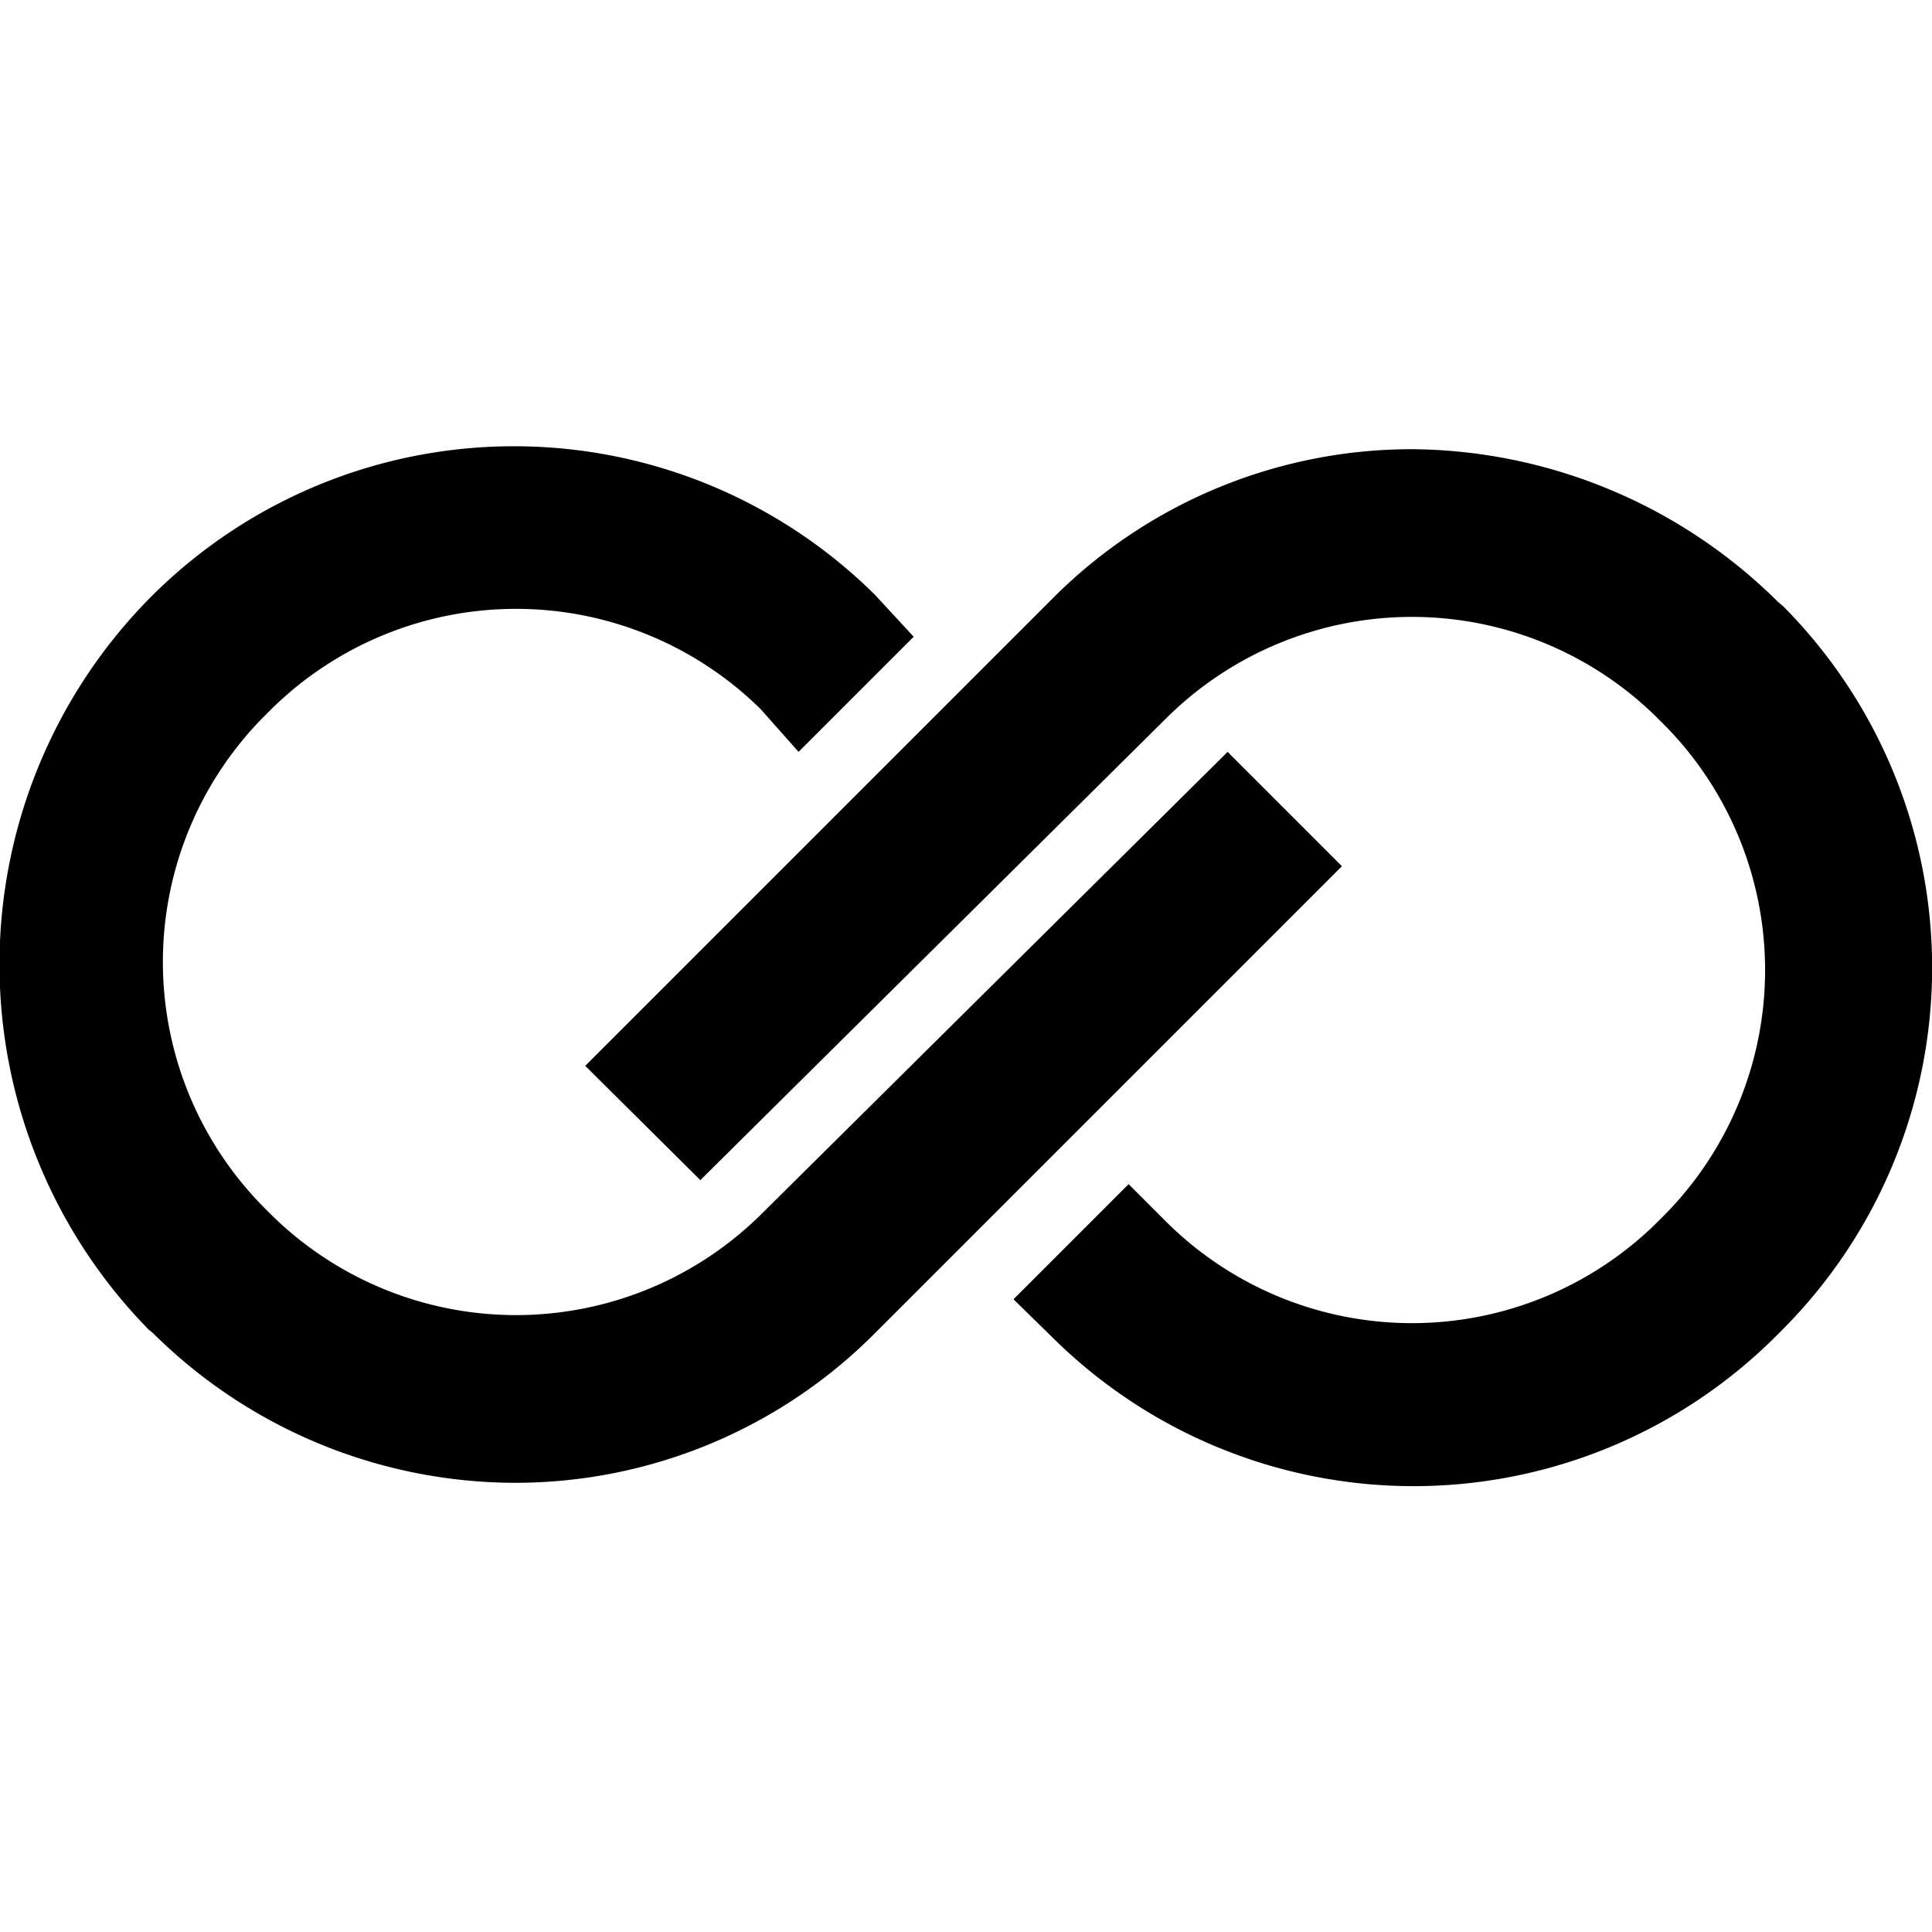 <svg role="img" viewBox="0 0 24 24" xmlns="http://www.w3.org/2000/svg"><title>Crayon</title><path d="M22.09 7.48a6.52 6.52 0 0 0-4.55-1.9 6.3 6.3 0 0 0-4.47 1.86l-5.8 5.8 1.43 1.42 5.8-5.75a4.33 4.33 0 0 1 6.08 0l.1.1a4.33 4.33 0 0 1 0 6.08l-.1.1a4.33 4.33 0 0 1-6.08 0l-.48-.48-1.43 1.43.48.47a6.37 6.37 0 0 0 8.98 0l.1-.1a6.37 6.37 0 0 0 0-8.98zM1.9 16.56a6.4 6.4 0 0 0 4.5 1.86 6.3 6.3 0 0 0 4.47-1.86l5.8-5.8-1.42-1.42-5.8 5.75a4.33 4.33 0 0 1-6.08 0l-.1-.1a4.33 4.33 0 0 1 0-6.08l.1-.1a4.33 4.33 0 0 1 6.08 0l.47.53 1.43-1.43-.48-.52a6.37 6.37 0 0 0-8.97 0l-.05.05a6.48 6.48 0 0 0 0 9.08z"/></svg>